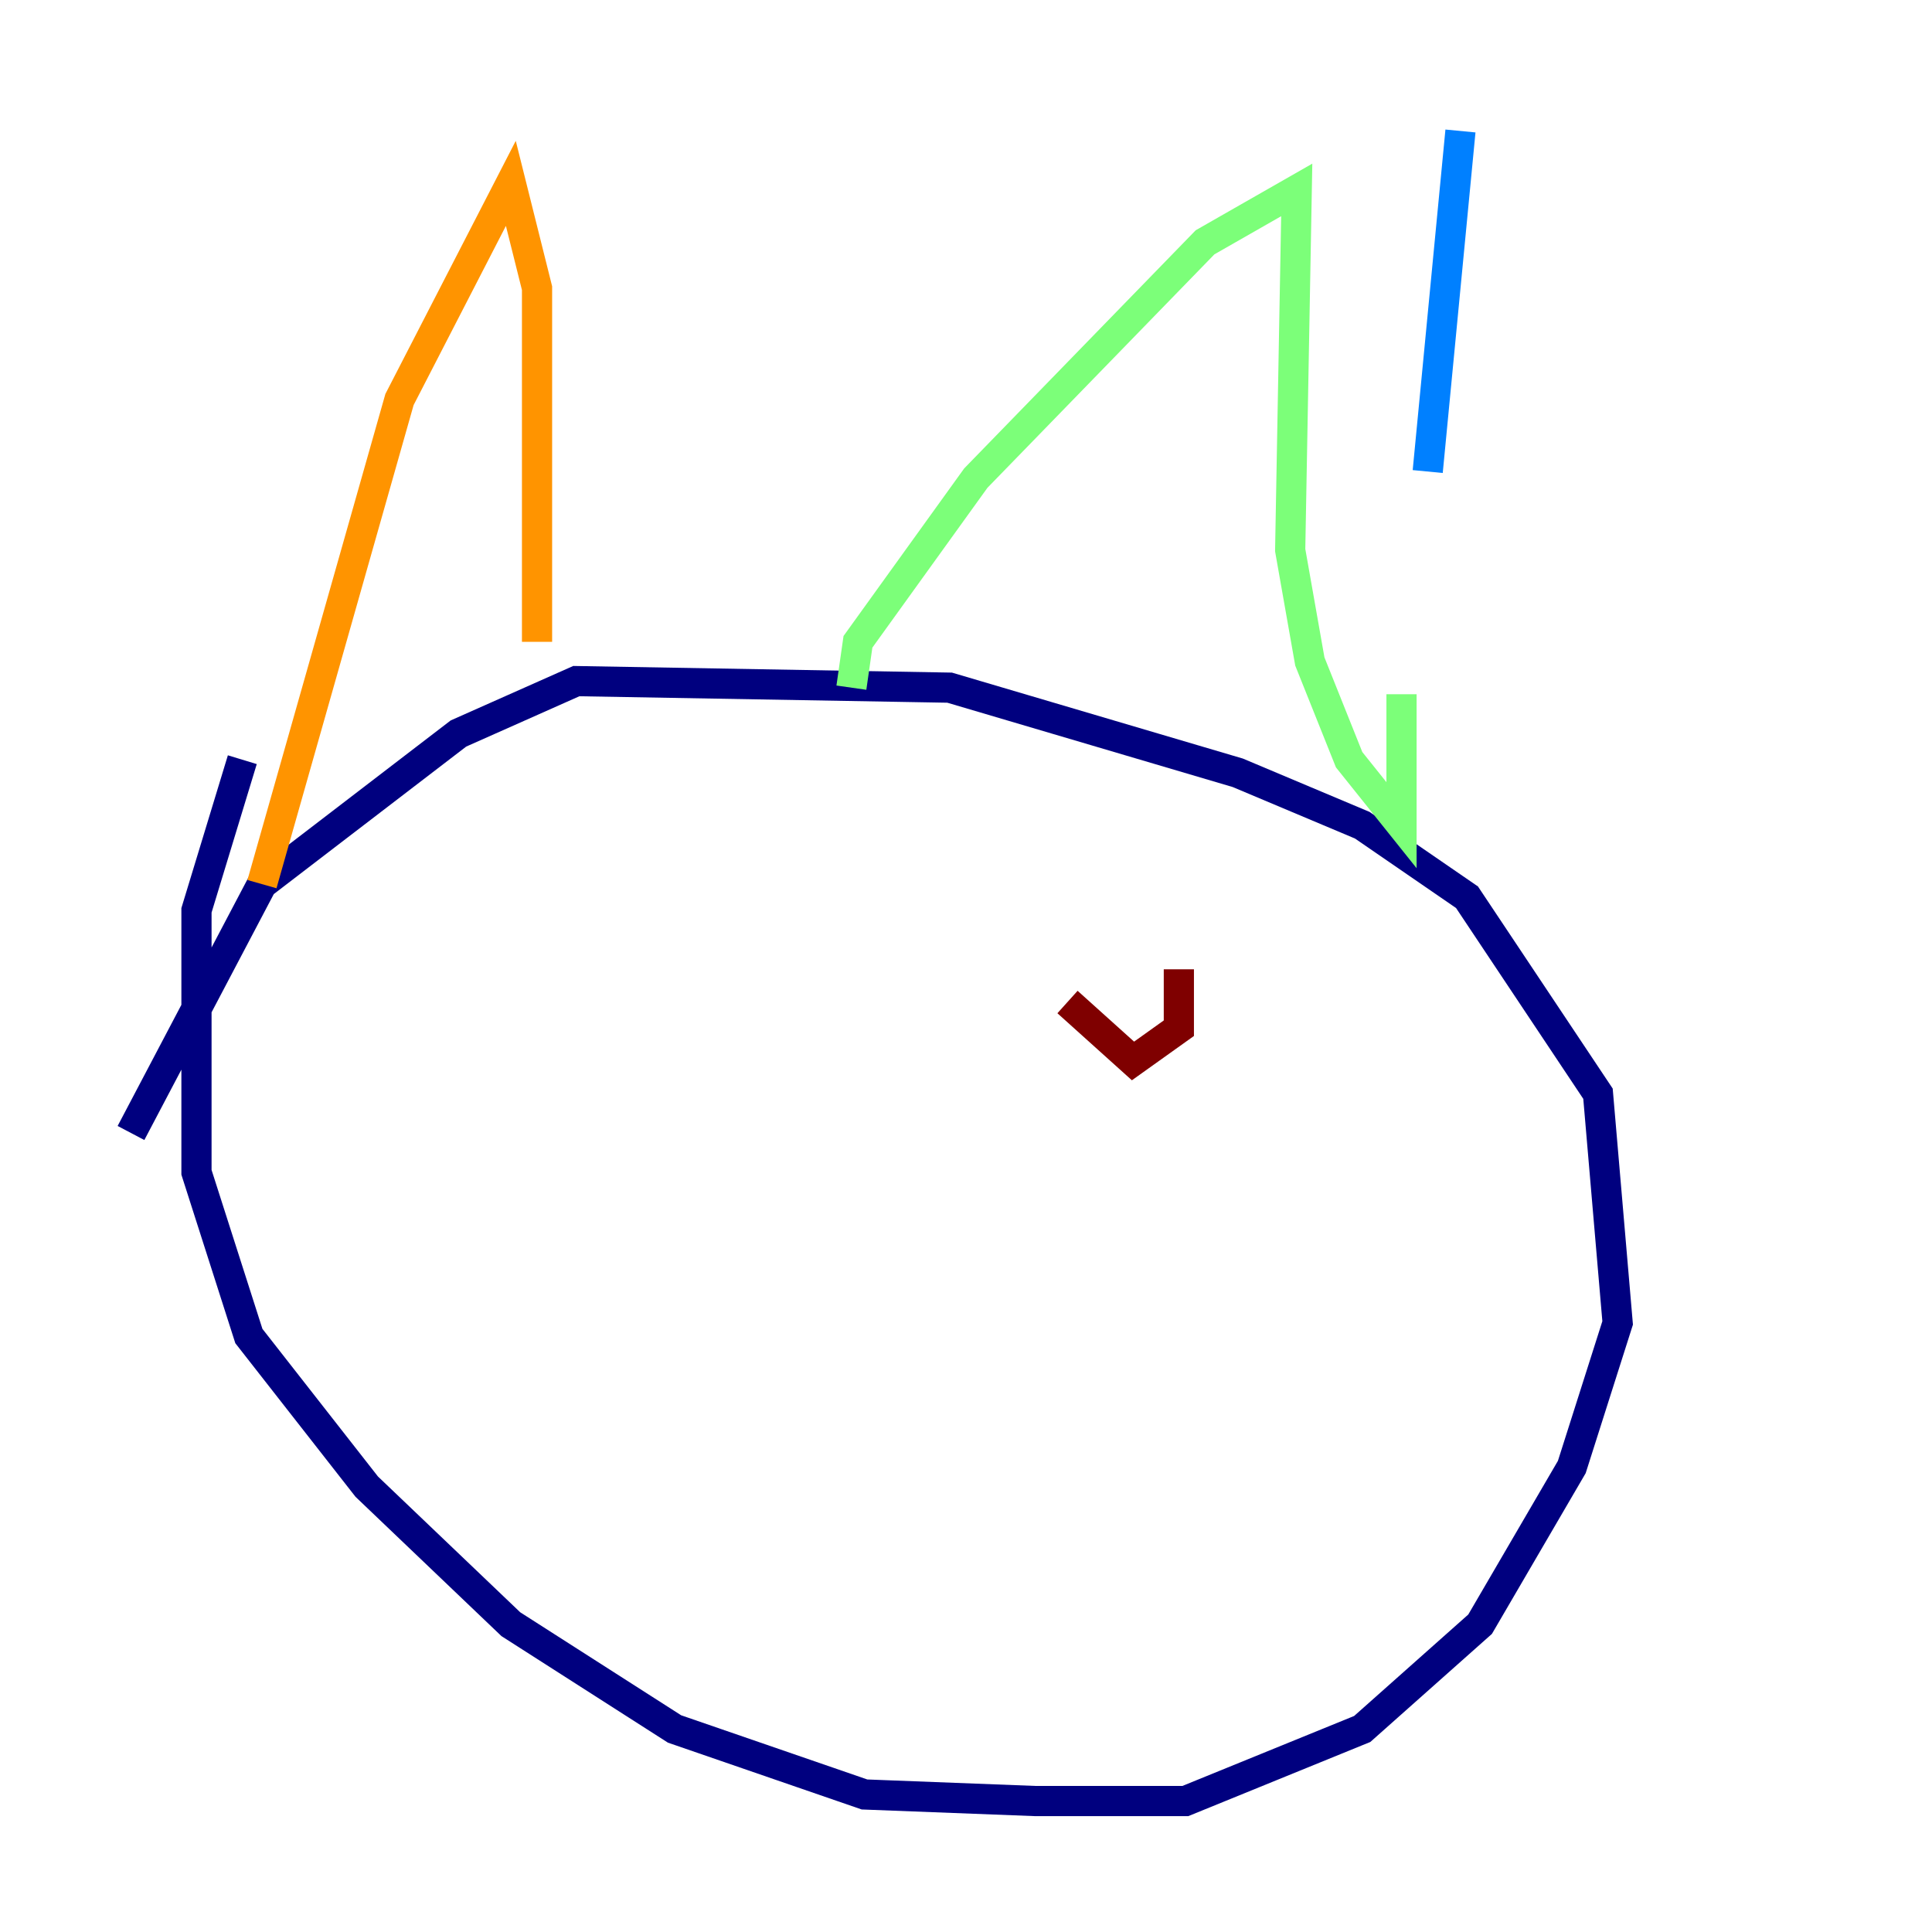 <?xml version="1.0" encoding="utf-8" ?>
<svg baseProfile="tiny" height="128" version="1.2" viewBox="0,0,128,128" width="128" xmlns="http://www.w3.org/2000/svg" xmlns:ev="http://www.w3.org/2001/xml-events" xmlns:xlink="http://www.w3.org/1999/xlink"><defs /><polyline fill="none" points="16.054,50.332 13.017,60.312 13.017,77.668 16.488,88.515 24.298,98.495 33.844,107.607 44.691,114.549 57.275,118.888 68.556,119.322 78.536,119.322 90.251,114.549 98.061,107.607 104.136,97.193 107.173,87.647 105.871,72.461 97.193,59.444 90.251,54.671 82.007,51.2 62.915,45.559 38.183,45.125 30.373,48.597 17.356,58.576 8.678,75.064" stroke="#00007f" stroke-width="2" /><polyline fill="none" points="96.759,8.678 94.59,31.241" stroke="#0080ff" stroke-width="2" /><polyline fill="none" points="92.854,45.993 92.854,54.671 89.383,50.332 86.78,43.824 85.478,36.447 85.912,12.583 79.837,16.054 64.651,31.675 56.841,42.522 56.407,45.559" stroke="#7cff79" stroke-width="2" /><polyline fill="none" points="35.58,42.522 35.58,19.091 33.844,12.149 26.468,26.468 17.356,58.576" stroke="#ff9400" stroke-width="2" /><polyline fill="none" points="78.102,64.217 78.102,68.122 75.064,70.291 70.725,66.386" stroke="#7f0000" stroke-width="2" /></svg>